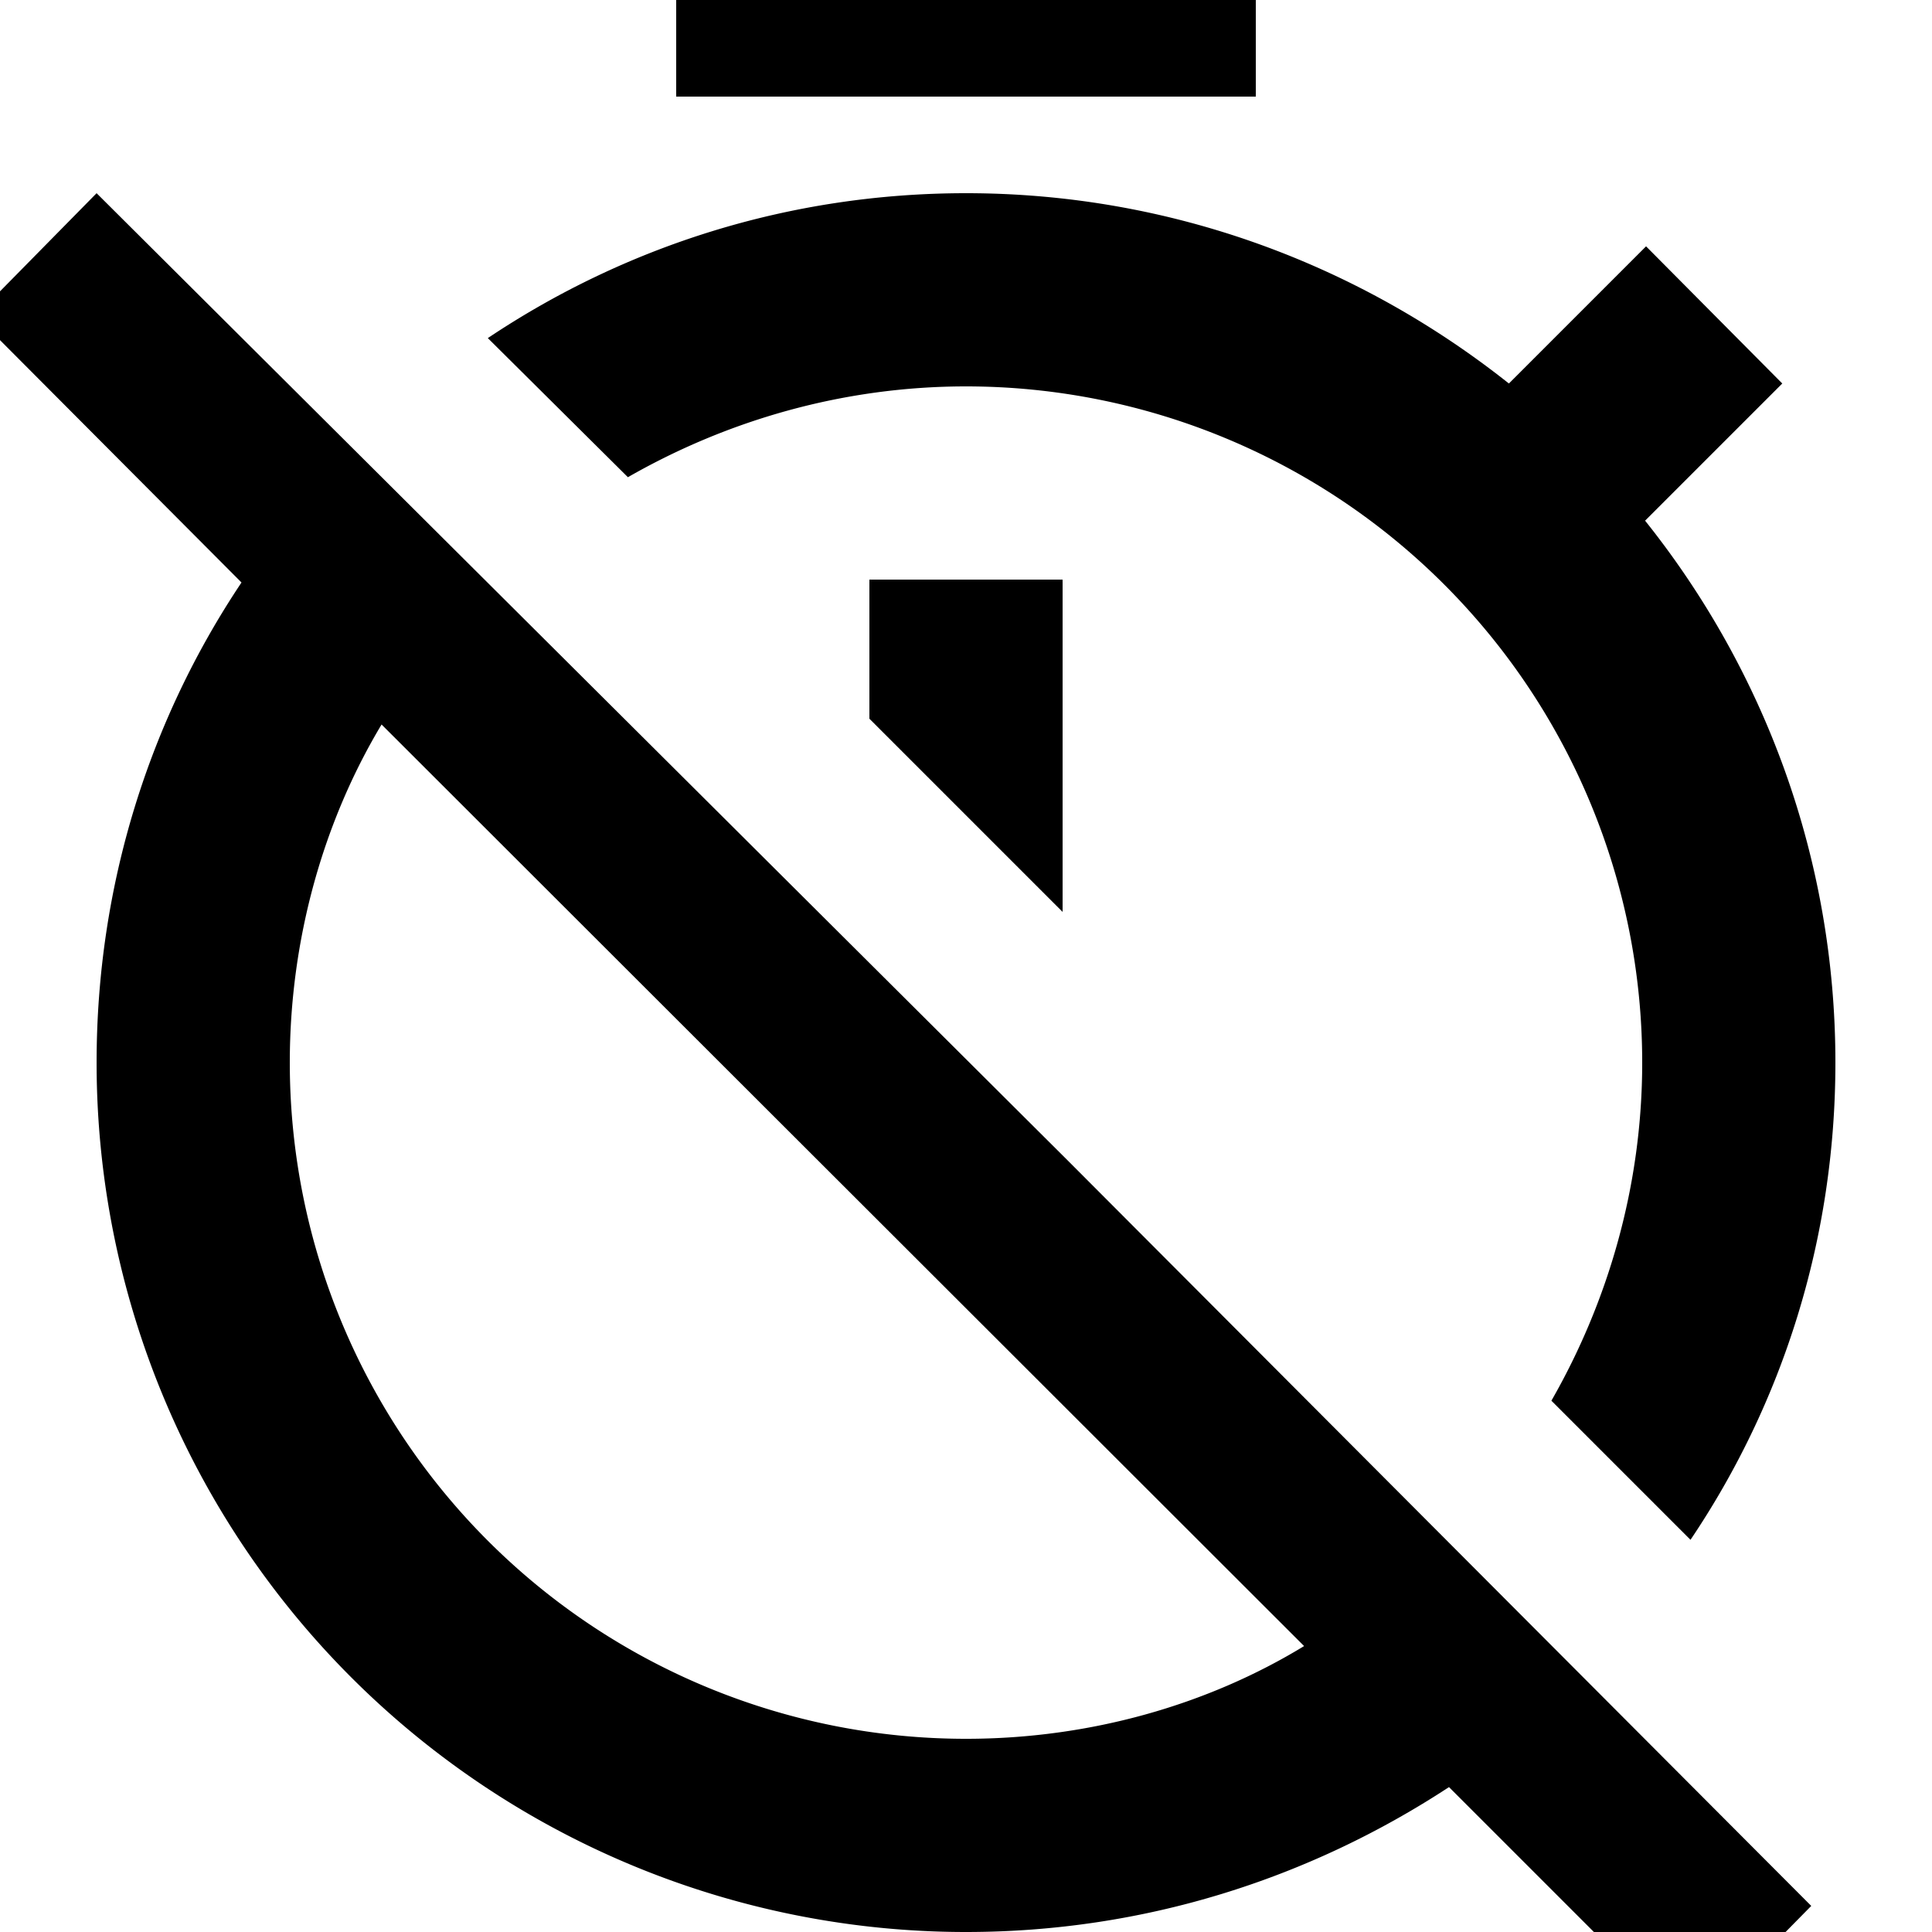 <?xml version="1.0" encoding="UTF-8"?><!DOCTYPE svg PUBLIC "-//W3C//DTD SVG 1.1//EN" "http://www.w3.org/Graphics/SVG/1.1/DTD/svg11.dtd"><svg xmlns="http://www.w3.org/2000/svg" xmlns:xlink="http://www.w3.org/1999/xlink" version="1.1" id="mdi-timer-off-outline" width="24" height="24" viewBox="2 2 20 20"><path d="M12,20A7,7 0 0,1 5,13C5,11.72 5.35,10.5 5.95,9.5L15.5,19.04C14.5,19.65 13.28,20 12,20M3,4L1.75,5.27L4.5,8.03C3.55,9.45 3,11.16 3,13A9,9 0 0,0 12,22C13.84,22 15.55,21.45 17,20.5L19.5,23L20.75,21.73L13.04,14L3,4M11,9.44L13,11.44V8H11M15,1H9V3H15M19.04,4.55L17.62,5.97C16.07,4.74 14.12,4 12,4C10.17,4 8.47,4.55 7.05,5.5L8.5,6.94C9.53,6.35 10.73,6 12,6A7,7 0 0,1 19,13C19,14.27 18.65,15.47 18.06,16.5L19.5,17.94C20.45,16.53 21,14.83 21,13C21,10.88 20.26,8.93 19.03,7.39L20.45,5.97L19.04,4.55Z" /></svg>